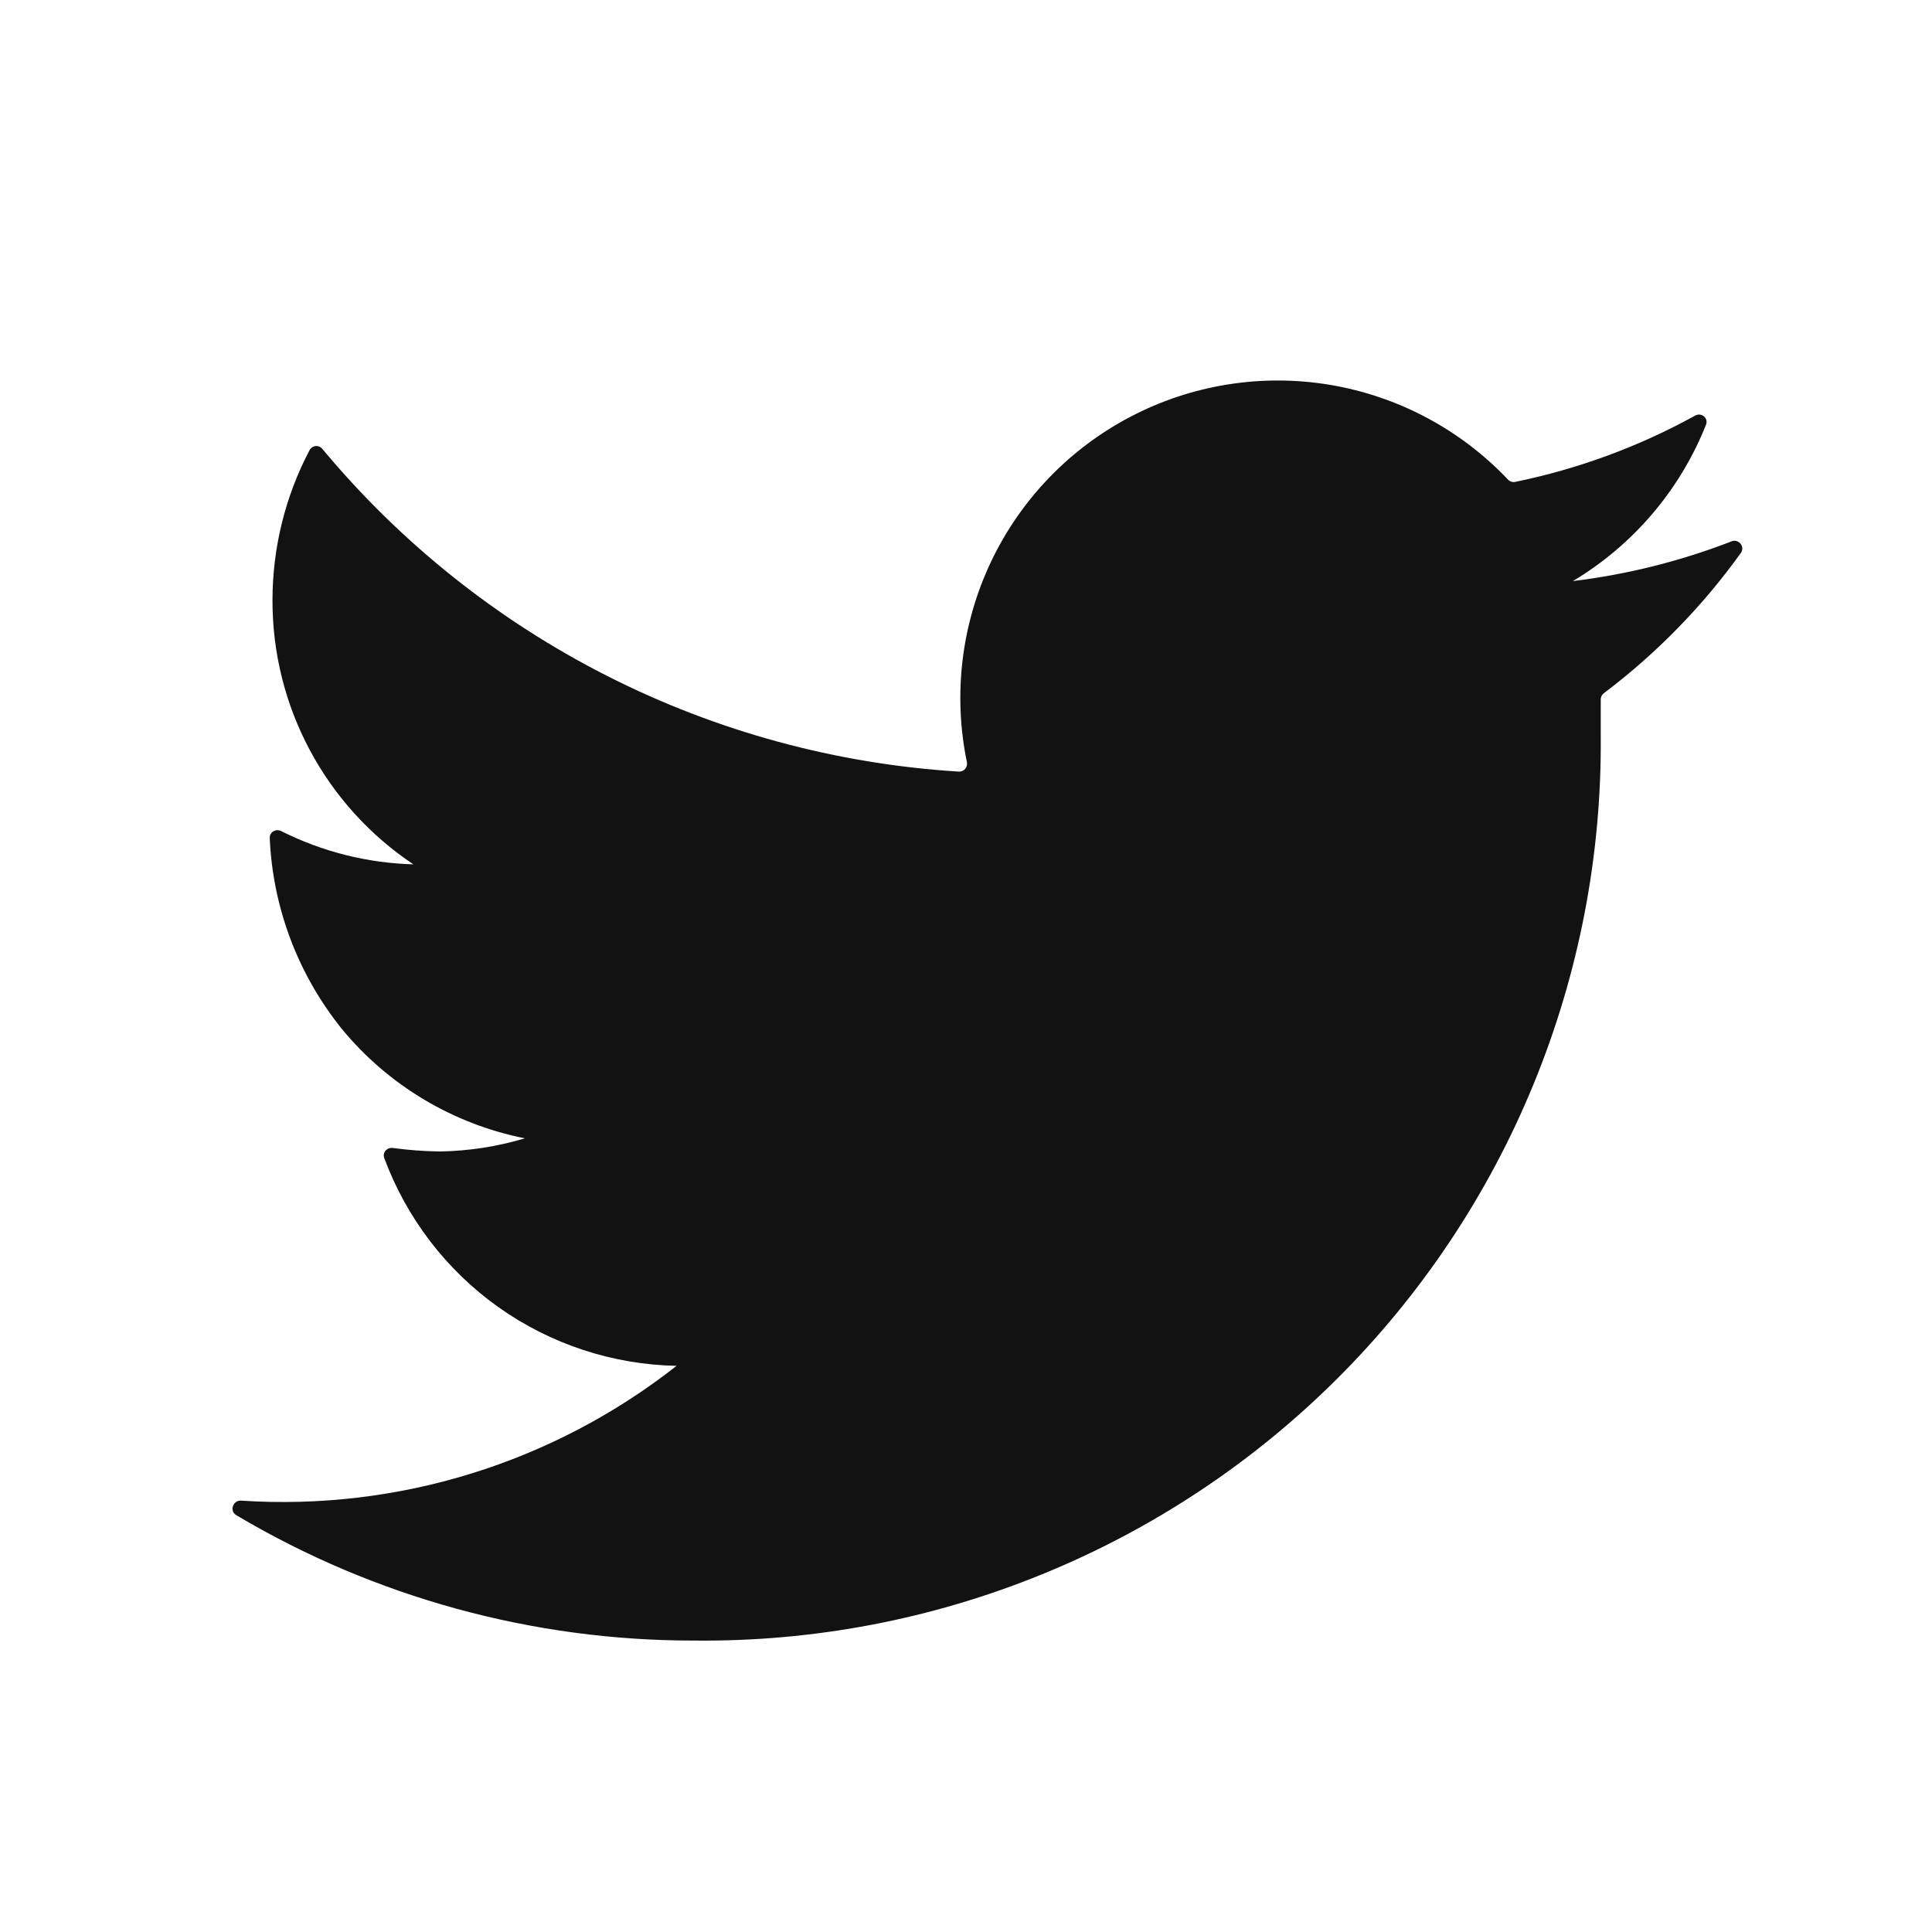 <svg width="26" height="26" viewBox="0 0 26 26" fill="none" xmlns="http://www.w3.org/2000/svg">
<path d="M23.428 7.441C23.488 7.357 23.398 7.248 23.303 7.285C22.616 7.552 21.898 7.731 21.167 7.82C21.98 7.334 22.609 6.595 22.959 5.715C22.994 5.626 22.896 5.546 22.813 5.593C22.056 6.01 21.24 6.311 20.391 6.485C20.374 6.489 20.356 6.488 20.339 6.482C20.322 6.477 20.306 6.467 20.294 6.454C19.655 5.78 18.814 5.332 17.898 5.179C16.982 5.026 16.041 5.176 15.218 5.606C14.395 6.036 13.734 6.722 13.336 7.561C12.938 8.401 12.824 9.347 13.012 10.256C13.015 10.272 13.015 10.288 13.011 10.304C13.007 10.32 13 10.334 12.989 10.347C12.979 10.359 12.966 10.369 12.951 10.375C12.936 10.382 12.92 10.385 12.904 10.384C11.255 10.282 9.645 9.844 8.172 9.097C6.699 8.35 5.394 7.31 4.337 6.04C4.326 6.027 4.313 6.017 4.297 6.01C4.282 6.004 4.265 6.001 4.248 6.003C4.231 6.004 4.215 6.01 4.201 6.019C4.187 6.029 4.175 6.041 4.167 6.056C3.838 6.68 3.667 7.375 3.667 8.08C3.666 8.783 3.838 9.474 4.169 10.094C4.5 10.714 4.979 11.242 5.563 11.632C4.944 11.615 4.336 11.462 3.783 11.184C3.712 11.148 3.627 11.199 3.63 11.278C3.671 12.217 4.012 13.117 4.602 13.849C5.228 14.608 6.098 15.127 7.063 15.319C6.691 15.431 6.305 15.49 5.917 15.496C5.706 15.493 5.495 15.477 5.286 15.449C5.208 15.438 5.144 15.511 5.171 15.584C5.47 16.392 6.005 17.091 6.706 17.59C7.408 18.089 8.244 18.364 9.105 18.381C7.442 19.688 5.355 20.334 3.245 20.195C3.135 20.187 3.084 20.334 3.179 20.39C5.044 21.498 7.175 22.081 9.344 22.078C10.948 22.095 12.539 21.792 14.024 21.186C15.51 20.581 16.86 19.686 17.995 18.554C19.131 17.421 20.029 16.074 20.638 14.59C21.247 13.106 21.555 11.516 21.542 9.912V9.412C21.542 9.396 21.546 9.38 21.553 9.366C21.56 9.351 21.571 9.339 21.584 9.329C22.29 8.796 22.912 8.16 23.428 7.441Z" fill="#121212"/>
</svg>
